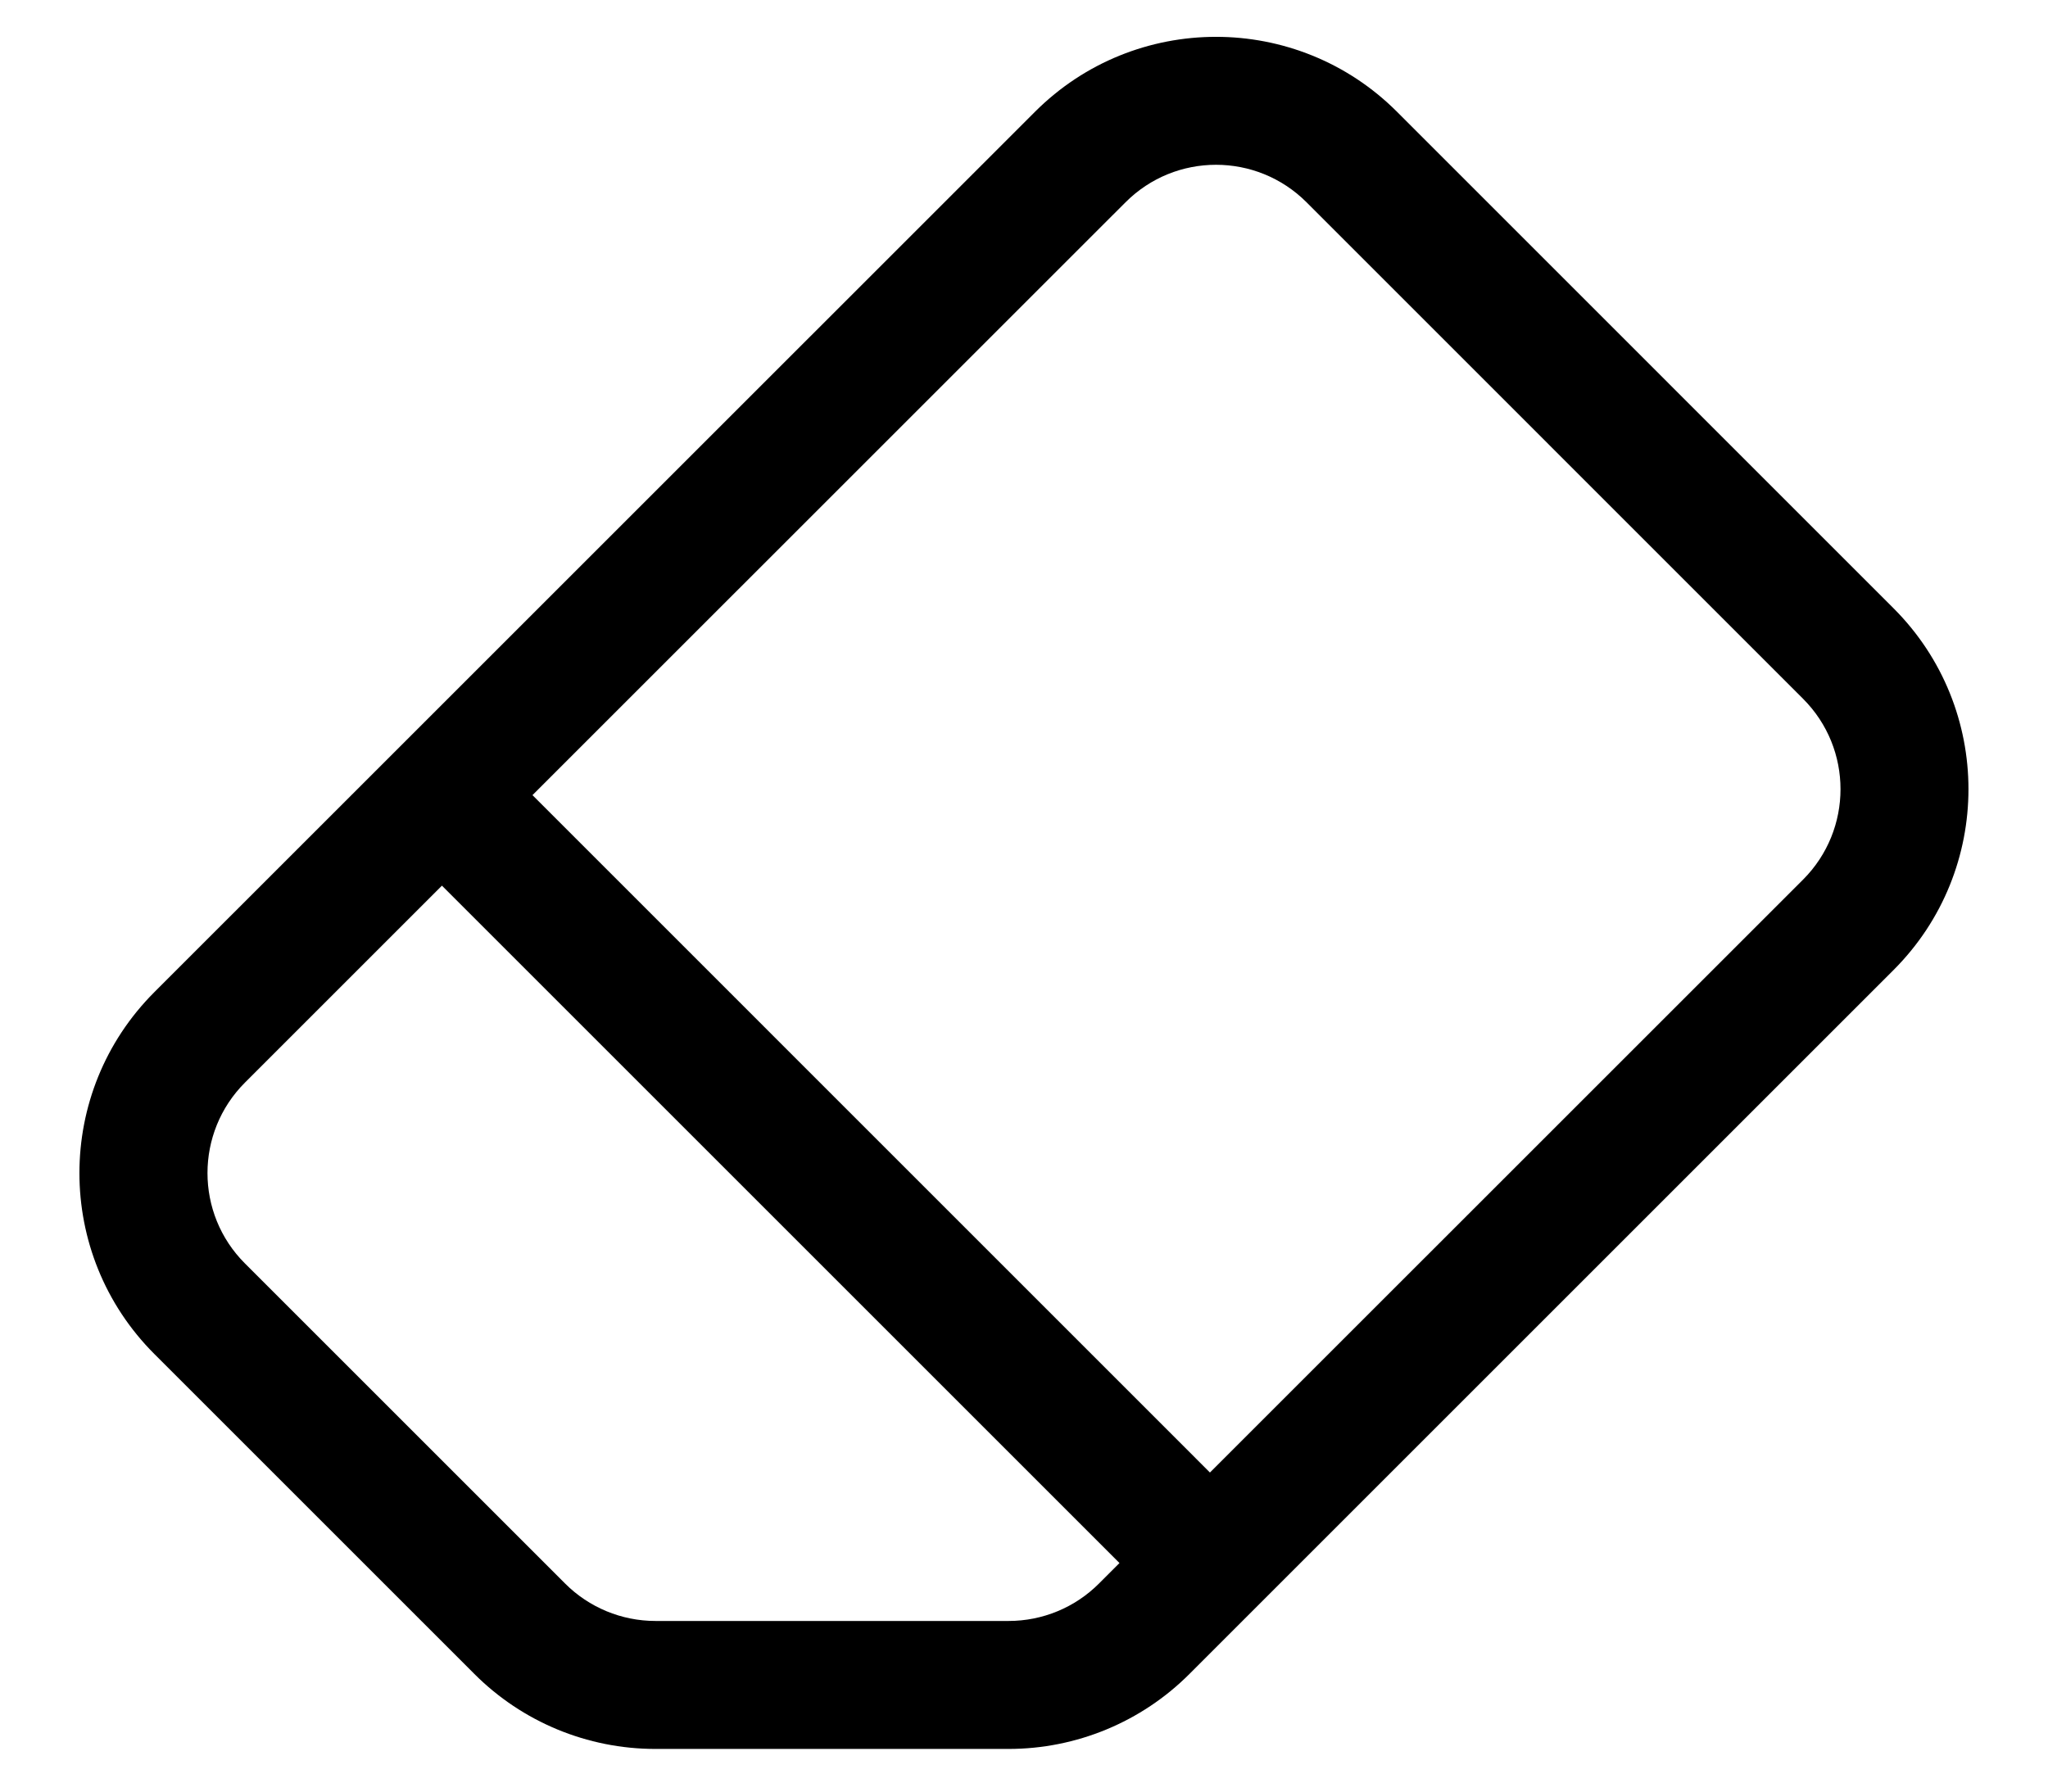 ﻿<?xml version="1.0" encoding="utf-8"?>
<svg version="1.1" xmlns:xlink="http://www.w3.org/1999/xlink" width="24px" height="21px" xmlns="http://www.w3.org/2000/svg">
  <defs>
    <pattern id="BGPattern" patternUnits="userSpaceOnUse" alignment="0 0" imageRepeat="None" />
    <mask fill="white" id="Clip5408">
      <path d="M 12.128 1.311  L 12.129 1.31  C 13.3 0.139  15.2 0.139  16.371 1.31  L 22.189 7.129  C 23.361 8.3  23.361 10.2  22.189 11.371  L 13.939 19.621  C 13.377 20.184  12.614 20.5  11.819 20.5  L 7.68 20.5  C 6.884 20.5  6.121 20.184  5.559 19.621  L 1.809 15.871  C 0.638 14.7  0.638 12.8  1.809 11.629  L 12.128 1.311  Z M 21.129 8.19  L 15.311 2.371  C 14.725 1.785  13.775 1.785  13.19 2.371  L 6.24 9.32  L 14.179 17.26  L 21.129 10.311  C 21.715 9.725  21.715 8.775  21.129 8.19  Z M 13.12 18.32  L 13.119 18.321  L 5.179 10.381  L 2.871 12.689  C 2.285 13.275  2.285 14.225  2.871 14.81  L 6.621 18.56  C 6.902 18.842  7.284 19  7.681 19  L 11.82 19  C 12.218 19  12.599 18.842  12.88 18.56  L 13.12 18.32  Z " fill-rule="evenodd" />
    </mask>
  </defs>
  <g>
    <path d="M 12.128 1.311  L 12.129 1.31  C 13.3 0.139  15.2 0.139  16.371 1.31  L 22.189 7.129  C 23.361 8.3  23.361 10.2  22.189 11.371  L 13.939 19.621  C 13.377 20.184  12.614 20.5  11.819 20.5  L 7.68 20.5  C 6.884 20.5  6.121 20.184  5.559 19.621  L 1.809 15.871  C 0.638 14.7  0.638 12.8  1.809 11.629  L 12.128 1.311  Z M 21.129 8.19  L 15.311 2.371  C 14.725 1.785  13.775 1.785  13.19 2.371  L 6.24 9.32  L 14.179 17.26  L 21.129 10.311  C 21.715 9.725  21.715 8.775  21.129 8.19  Z M 13.12 18.32  L 13.119 18.321  L 5.179 10.381  L 2.871 12.689  C 2.285 13.275  2.285 14.225  2.871 14.81  L 6.621 18.56  C 6.902 18.842  7.284 19  7.681 19  L 11.82 19  C 12.218 19  12.599 18.842  12.88 18.56  L 13.12 18.32  Z " fill-rule="nonzero" fill="rgba(0, 0, 0, 1)" stroke="none" class="fill" />
    <path d="M 12.128 1.311  L 12.129 1.31  C 13.3 0.139  15.2 0.139  16.371 1.31  L 22.189 7.129  C 23.361 8.3  23.361 10.2  22.189 11.371  L 13.939 19.621  C 13.377 20.184  12.614 20.5  11.819 20.5  L 7.68 20.5  C 6.884 20.5  6.121 20.184  5.559 19.621  L 1.809 15.871  C 0.638 14.7  0.638 12.8  1.809 11.629  L 12.128 1.311  Z " stroke-width="0" stroke-dasharray="0" stroke="rgba(255, 255, 255, 0)" fill="none" class="stroke" mask="url(#Clip5408)" />
    <path d="M 21.129 8.19  L 15.311 2.371  C 14.725 1.785  13.775 1.785  13.19 2.371  L 6.24 9.32  L 14.179 17.26  L 21.129 10.311  C 21.715 9.725  21.715 8.775  21.129 8.19  Z " stroke-width="0" stroke-dasharray="0" stroke="rgba(255, 255, 255, 0)" fill="none" class="stroke" mask="url(#Clip5408)" />
    <path d="M 13.12 18.32  L 13.119 18.321  L 5.179 10.381  L 2.871 12.689  C 2.285 13.275  2.285 14.225  2.871 14.81  L 6.621 18.56  C 6.902 18.842  7.284 19  7.681 19  L 11.82 19  C 12.218 19  12.599 18.842  12.88 18.56  L 13.12 18.32  Z " stroke-width="0" stroke-dasharray="0" stroke="rgba(255, 255, 255, 0)" fill="none" class="stroke" mask="url(#Clip5408)" />
  </g>
</svg>